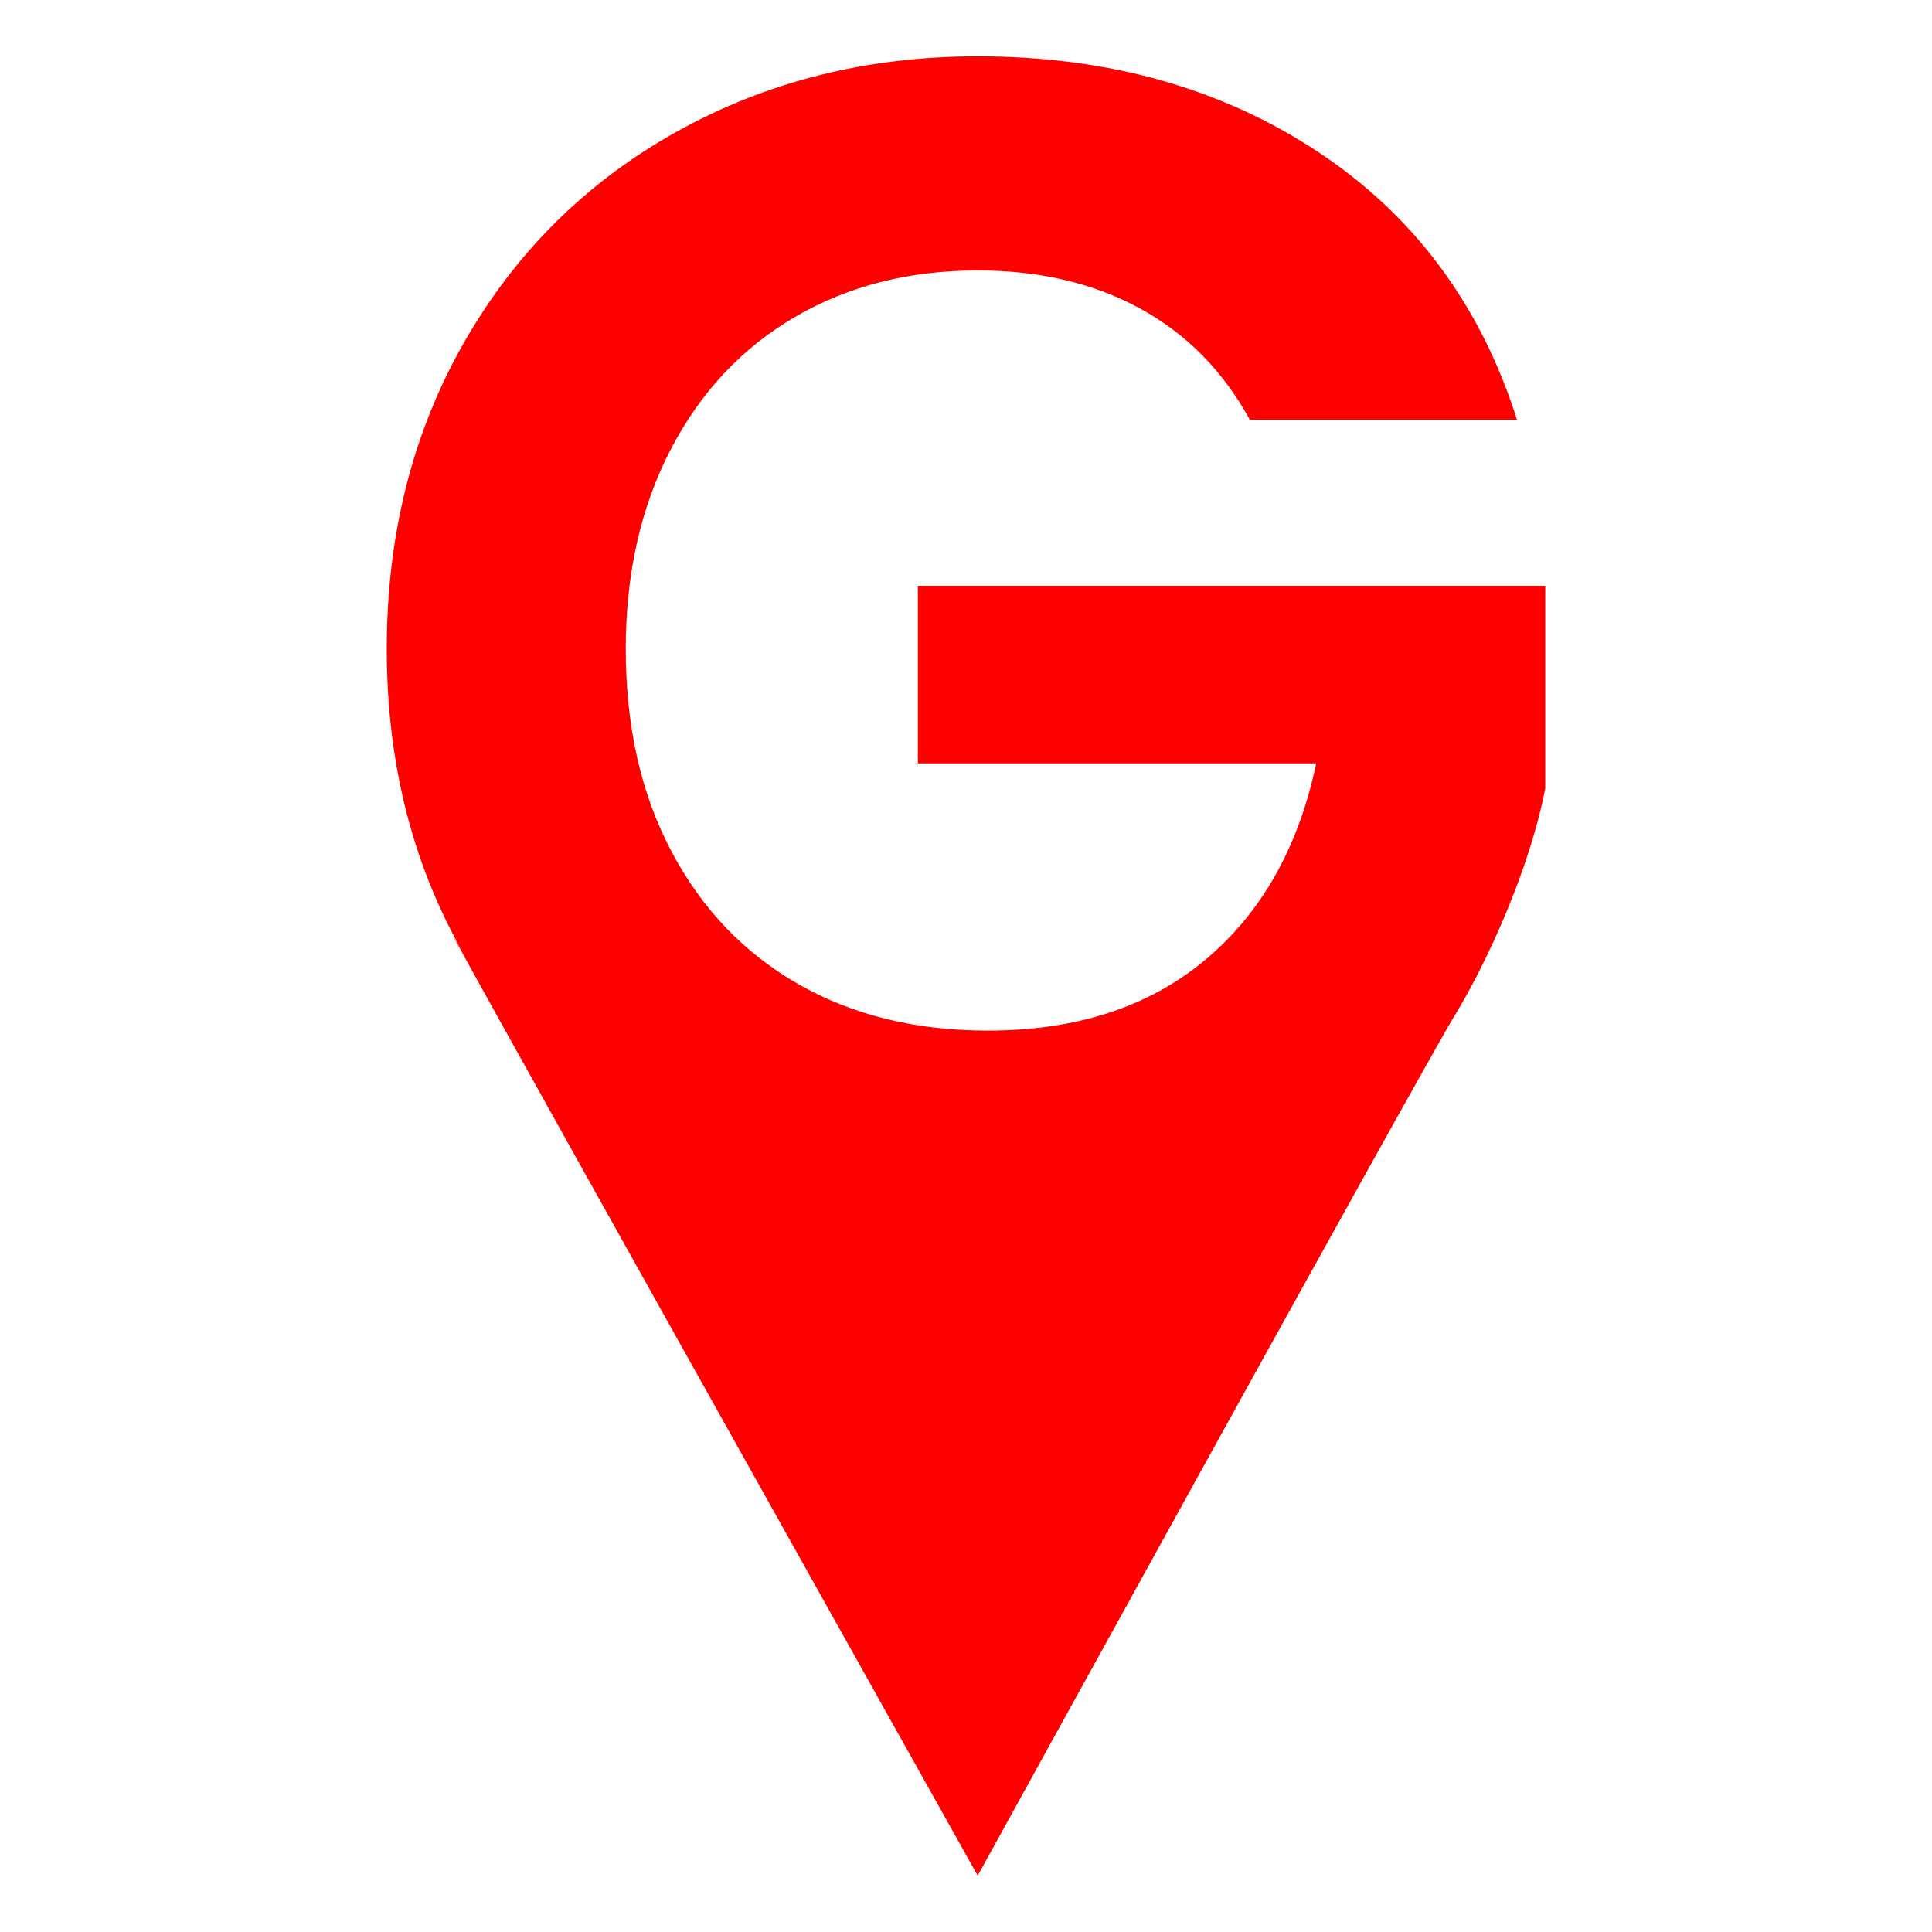 <svg id="Agrupar_4_copiar" data-name="Agrupar 4 copiar" xmlns="http://www.w3.org/2000/svg" width="400" height="400" viewBox="0 0 2000 2000">
  <defs>
    <style>
      .cls-1 {
        fill: red;
        fill-rule: evenodd;
      }
    </style>
  </defs>
  <g id="Agrupar_3_copiar_2" data-name="Agrupar 3 copiar 2">
    <g id="LOGO">
      <path id="g_copiar_2" data-name="g copiar 2" class="cls-1" d="M1570.43,434.6q-56.7-178.674-206.18-277.481-149.475-98.781-352.22-98.794-171.825,0-311.843,78.175-140.055,78.2-219.924,218.206-79.893,140.057-79.893,317,0,176.984,79.893,316.14C379.714,812.7,1012.11,1941.64,1012.11,1941.64s458.89-833.2,493.16-889.3,78.32-152.68,94.37-236.306V606.419H950.178V790.262H1362.54q-27.51,130.593-115.12,203.6-87.63,73.045-225.08,73.017-111.705,0-195.869-48.1-84.2-48.087-131.439-137.456-47.276-89.317-47.248-209.615,0-116.82,46.39-206.178,46.389-89.318,128.861-137.453,82.471-48.081,189-48.108,96.21,0,168.38,39.518,72.165,39.545,113.4,115.116h276.62Z"/>
    </g>
  </g>
</svg>
